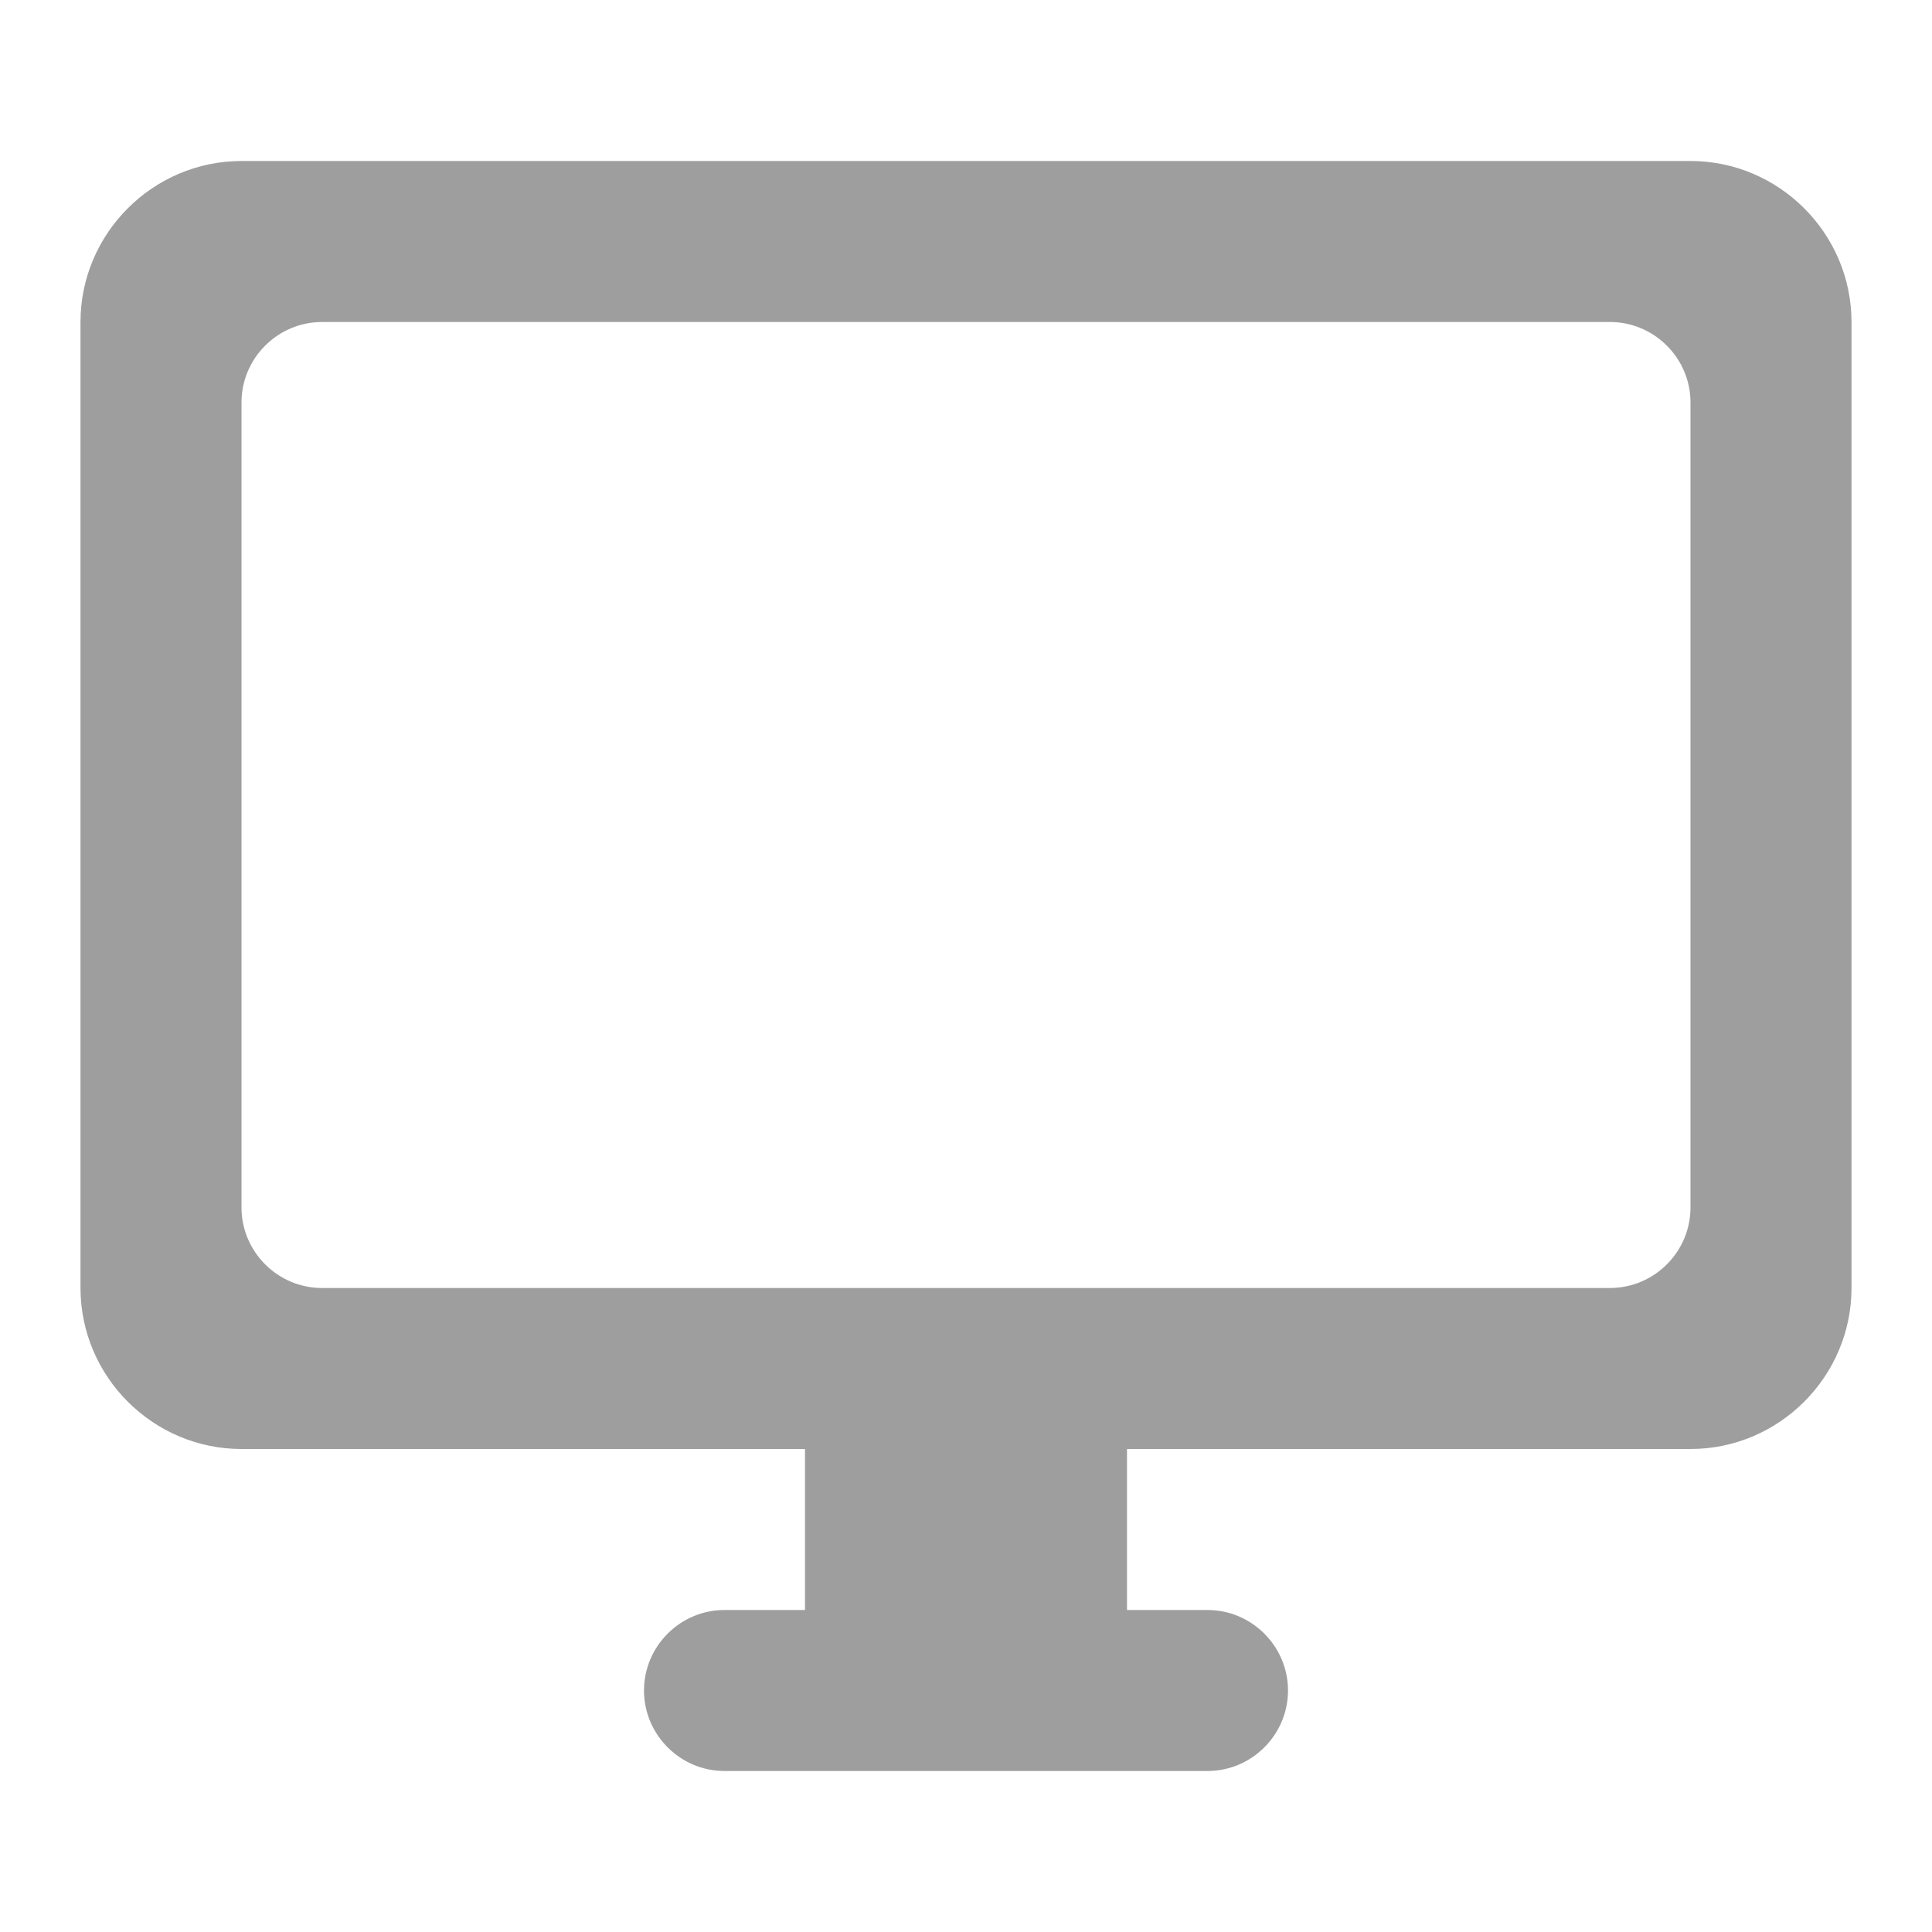 <svg width="24" height="24" viewBox="0 0 24 24" fill="none" xmlns="http://www.w3.org/2000/svg">
<path d="M21 2H3C1.9 2 1 2.9 1 4V16C1 17.1 1.9 18 3 18H10V20H9C8.45 20 8 20.45 8 21C8 21.55 8.45 22 9 22H15C15.55 22 16 21.55 16 21C16 20.45 15.55 20 15 20H14V18H21C22.1 18 23 17.1 23 16V4C23 2.9 22.1 2 21 2ZM20 16H4C3.45 16 3 15.55 3 15V5C3 4.45 3.45 4 4 4H20C20.55 4 21 4.45 21 5V15C21 15.55 20.55 16 20 16Z" fill="#9E9E9E"/>
</svg>
